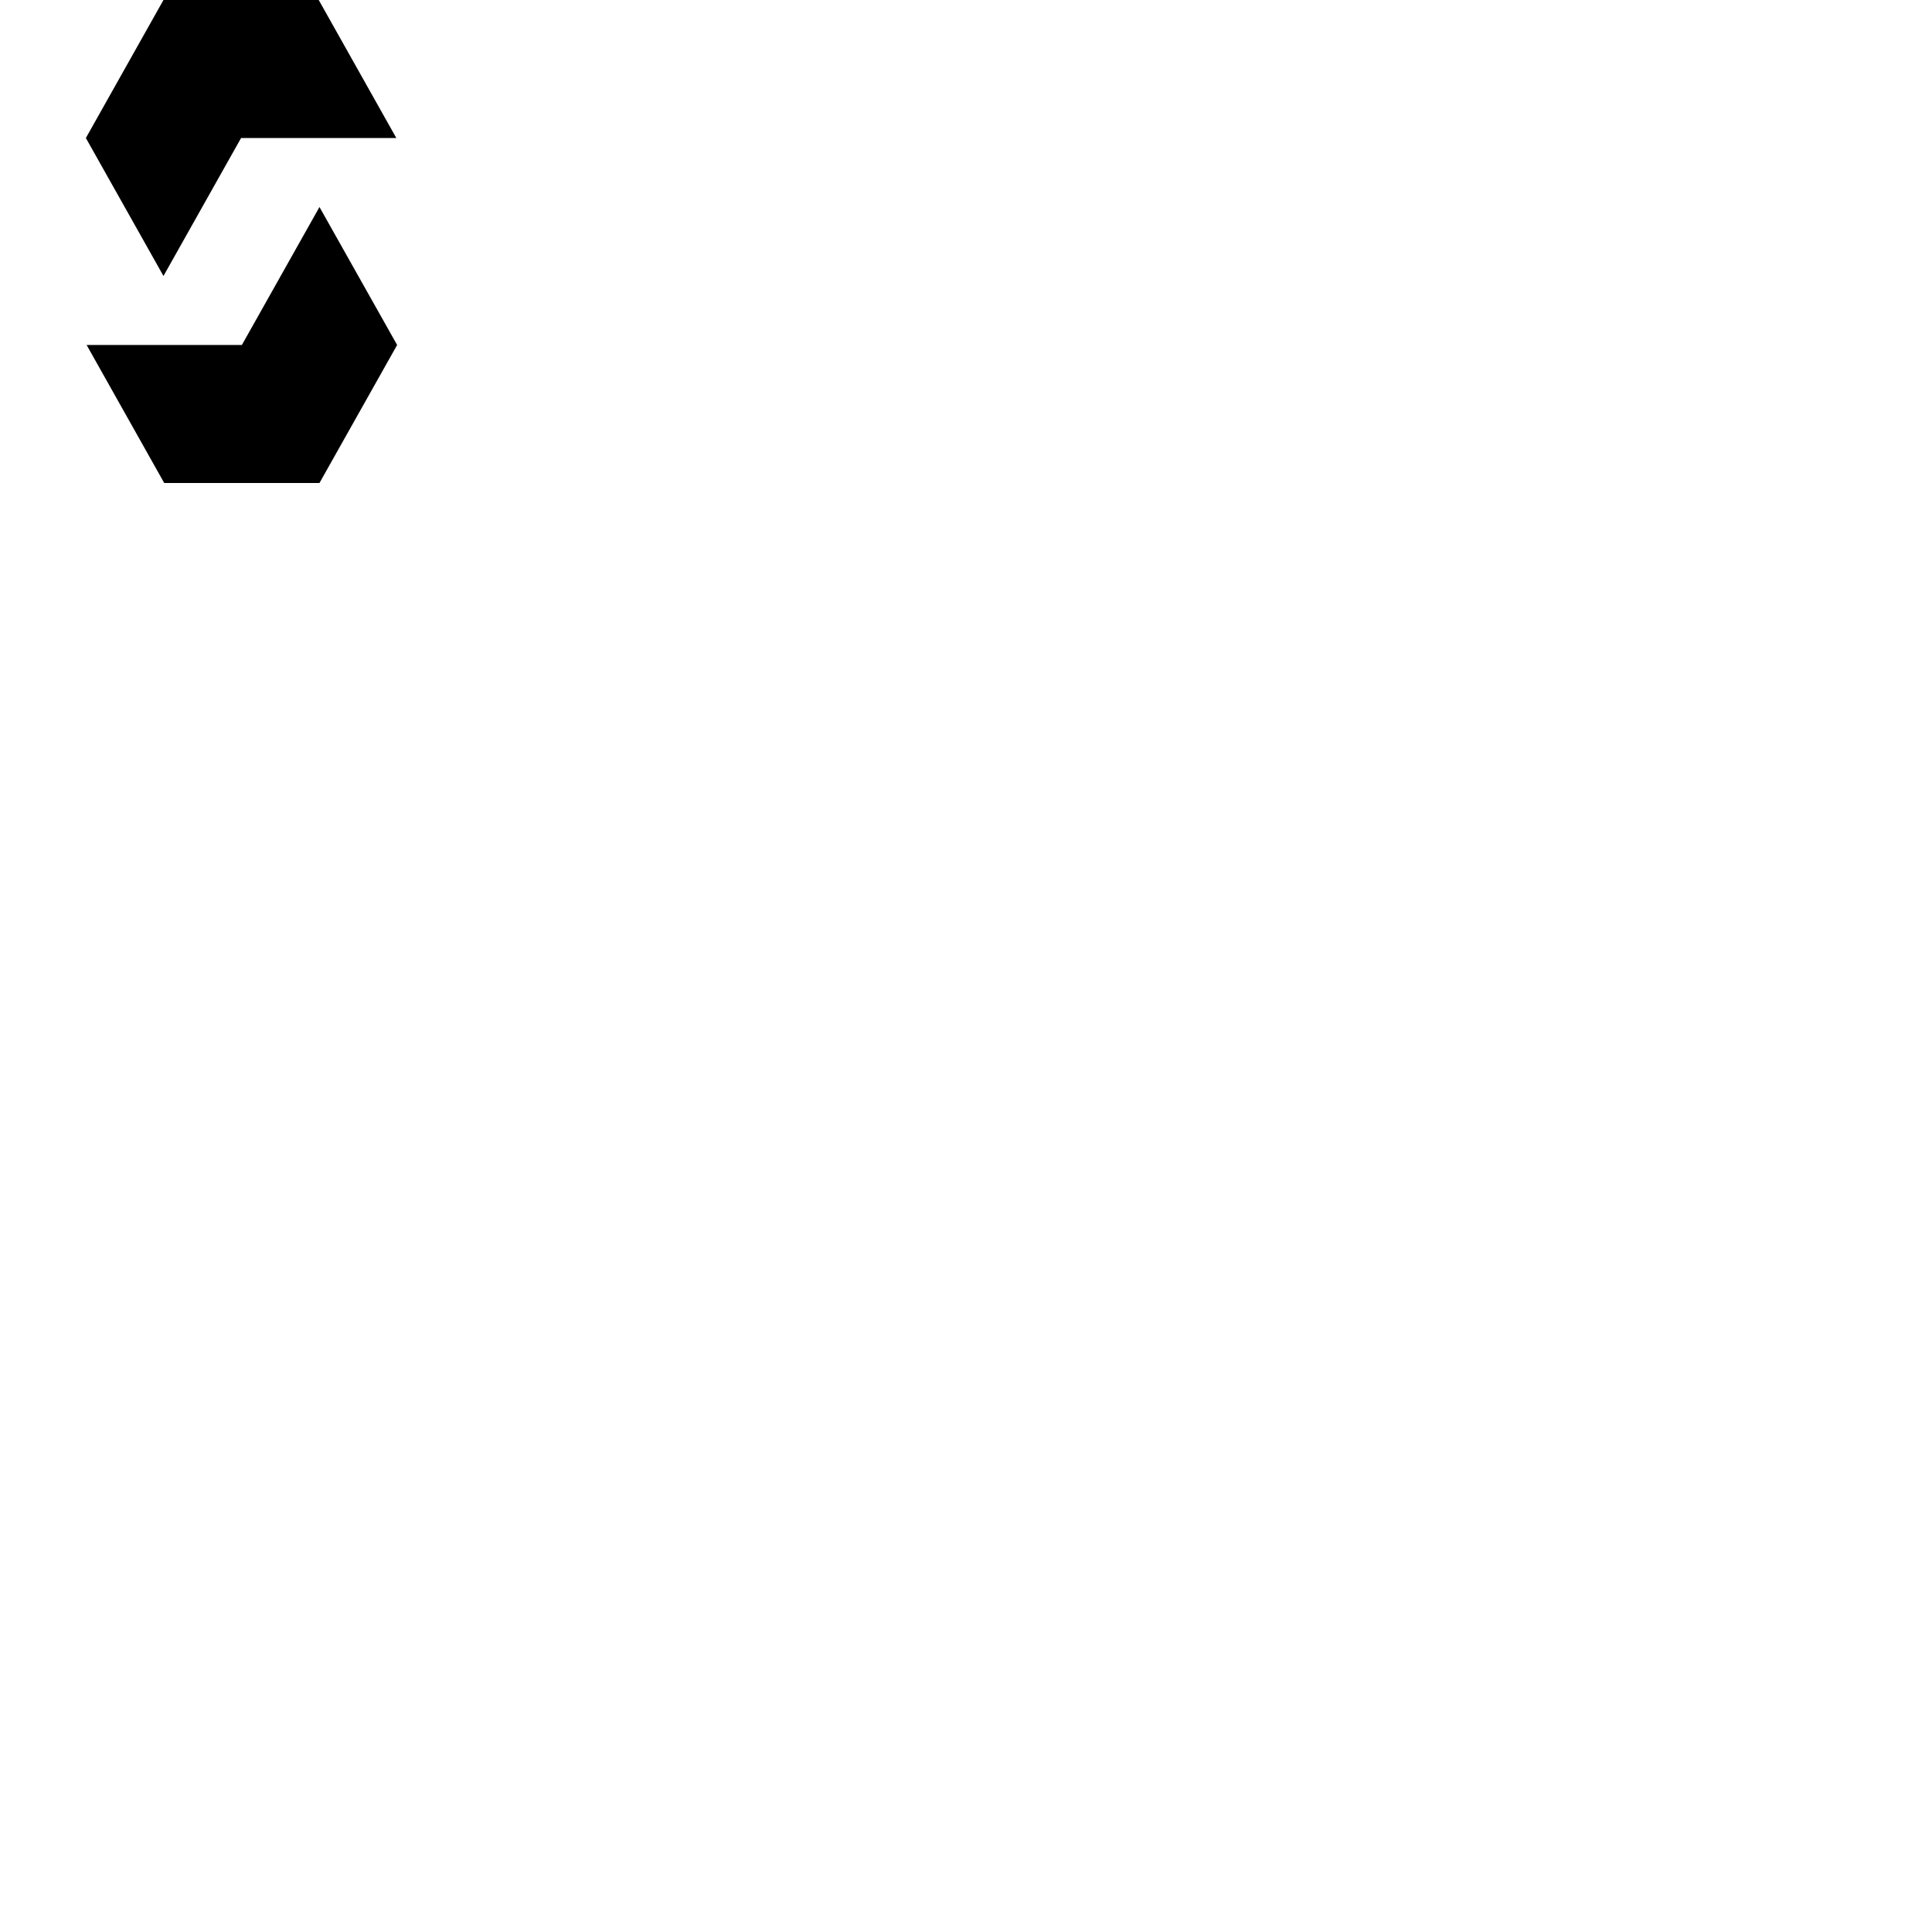 <svg xmlns="http://www.w3.org/2000/svg" version="1.1" viewBox="0 0 512 512" fill="currentColor"><path fill="currentColor" d="M43.322 0L22.756 36.576l20.566 36.561l20.564-36.561h41.143L84.465 0zm41.342 54.863L64.1 91.424H22.955L43.519 128h41.145l20.58-36.576z"/></svg>